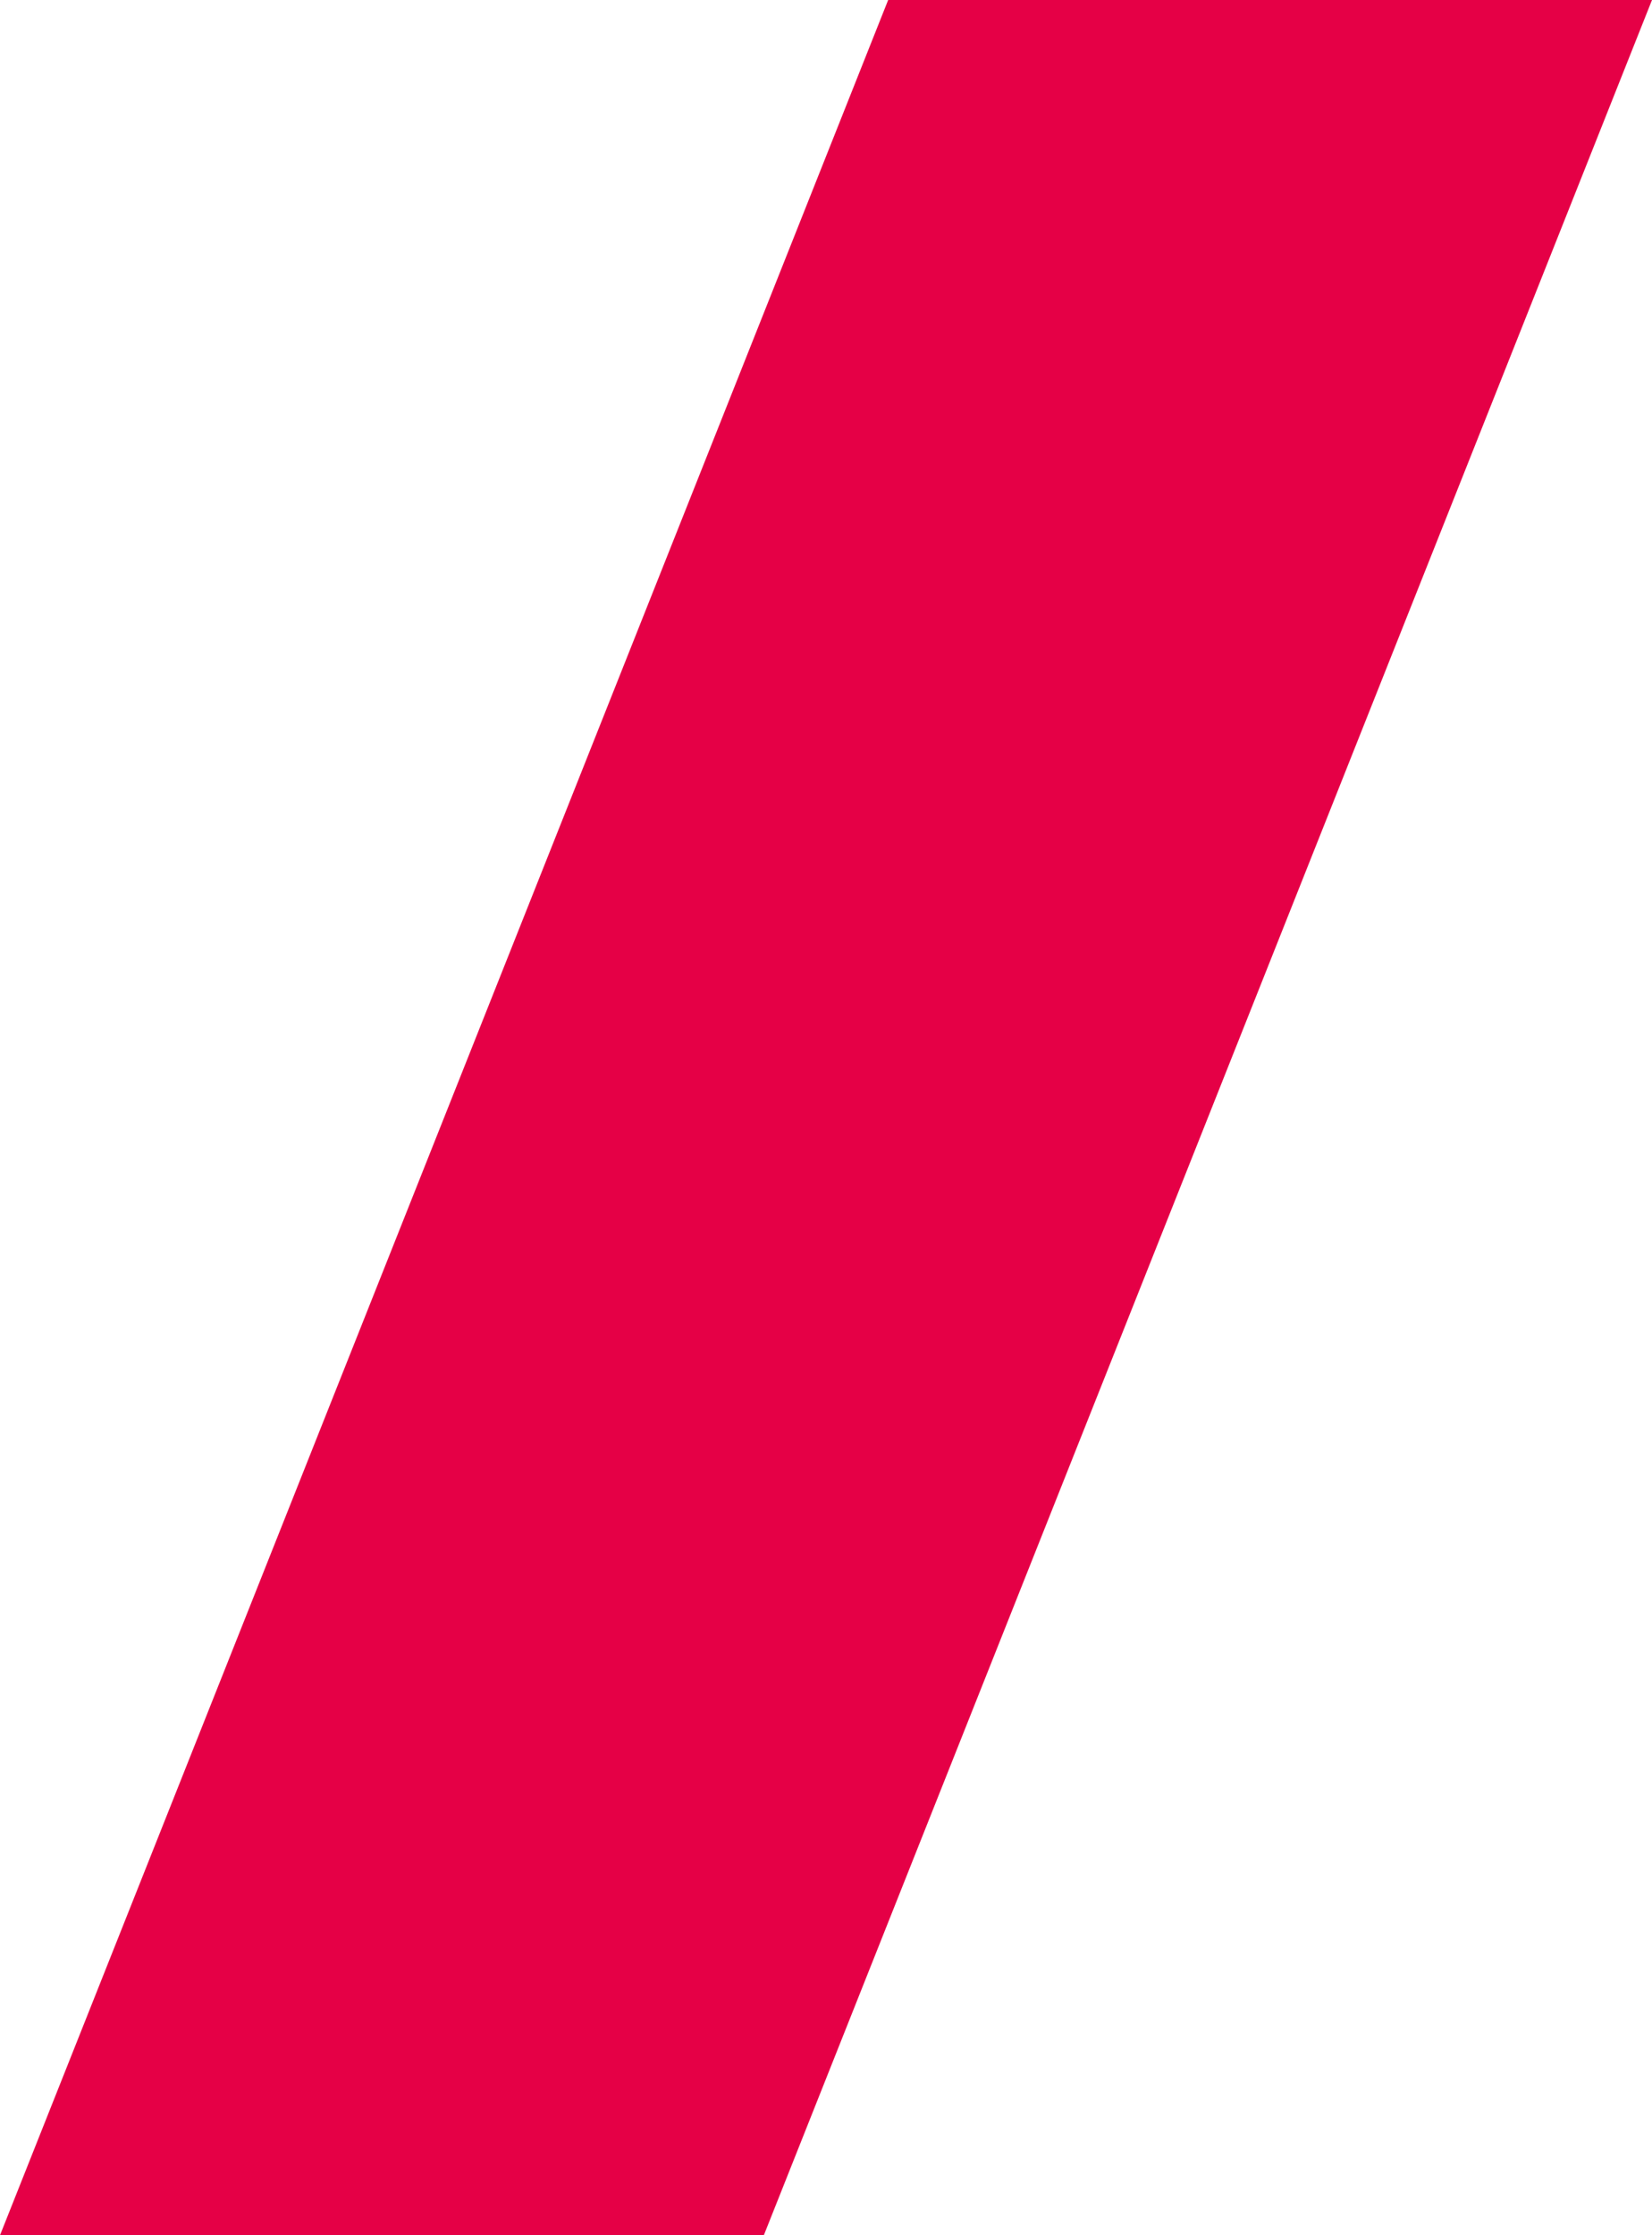 <svg width="51" height="69" viewBox="0 0 51 69" fill="none" xmlns="http://www.w3.org/2000/svg">
<path fill-rule="evenodd" clip-rule="evenodd" d="M0 69H23.581L51 0H27.419L0 69Z" fill="#E50046"/>
</svg>
